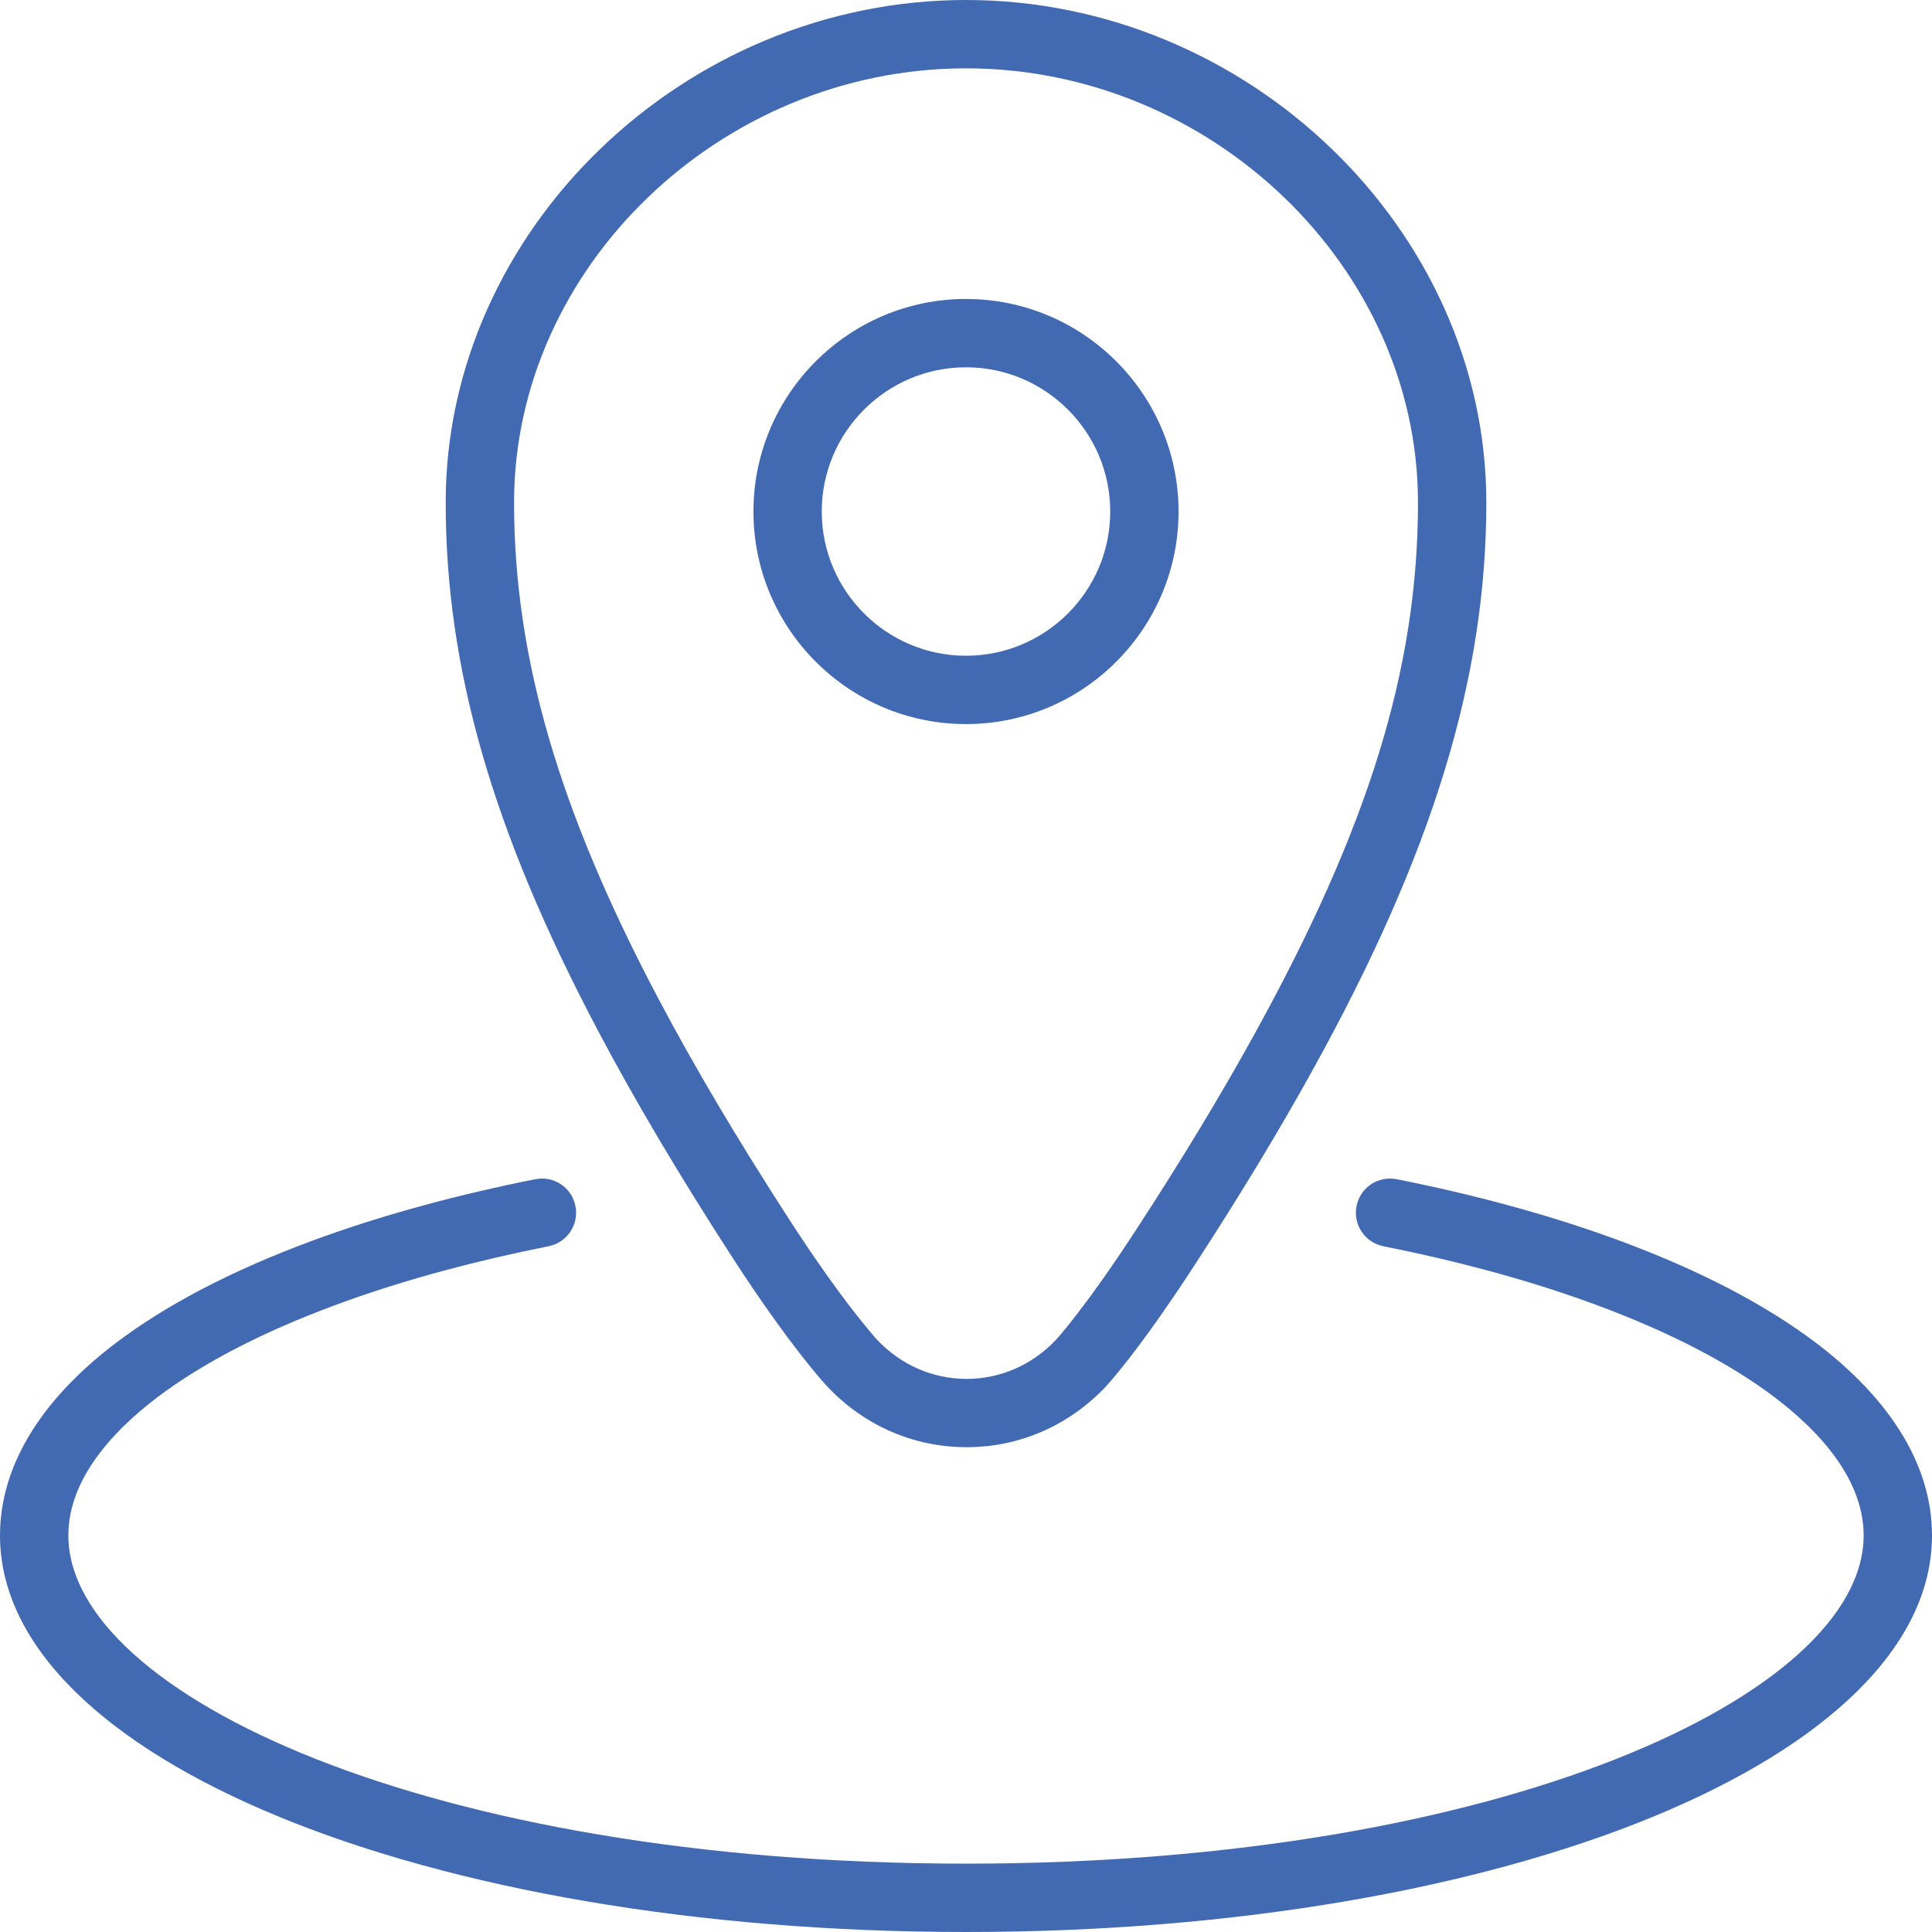 <?xml version="1.0" encoding="utf-8"?>
<!-- Generator: Adobe Illustrator 16.0.3, SVG Export Plug-In . SVG Version: 6.00 Build 0)  -->
<!DOCTYPE svg PUBLIC "-//W3C//DTD SVG 1.1//EN" "http://www.w3.org/Graphics/SVG/1.1/DTD/svg11.dtd">
<svg version="1.1" id="Layer_1" xmlns="http://www.w3.org/2000/svg" xmlns:xlink="http://www.w3.org/1999/xlink" x="0px" y="0px"
	 width="757.702px" height="757.701px" viewBox="216.424 42.094 757.702 757.701"
	 enable-background="new 216.424 42.094 757.702 757.701" xml:space="preserve">
<path fill="#426AB3" d="M924.699,565.844c-20.408-14.666-46.633-27.766-77.934-38.938c-24.887-8.883-52.67-16.392-82.574-22.344
	c-7.314-1.432-14.32,3.274-15.75,10.523c-1.449,7.266,3.266,14.312,10.523,15.769c28.607,5.691,55.135,12.847,78.775,21.291
	c28.943,10.33,52.93,22.269,71.316,35.461c17.443,12.544,38.264,32.547,38.264,56.667c0,62.157-141.463,128.717-352.045,128.717
	c-210.582,0-352.044-66.56-352.044-128.717c0-24.12,20.812-44.123,38.264-56.667c18.378-13.192,42.372-25.131,71.316-35.461
	c23.648-8.444,50.151-15.608,78.775-21.291c7.257-1.457,11.972-8.503,10.523-15.769c-1.439-7.249-8.419-11.955-15.751-10.523
	c-29.904,5.952-57.687,13.479-82.564,22.344c-31.31,11.172-57.526,24.263-77.942,38.938c-32.337,23.235-49.427,50.345-49.427,78.43
	c0,87.212,166.417,155.522,378.85,155.522c212.426,0,378.852-68.311,378.852-155.522
	C974.126,616.188,957.044,589.079,924.699,565.844z"/>
<path fill="#426AB3" d="M511.911,242.709c0,45.967,37.396,83.355,83.363,83.355c45.967,0,83.364-37.389,83.364-83.355
	c0-45.968-37.396-83.364-83.364-83.364C549.308,159.344,511.911,196.741,511.911,242.709z M651.841,242.709
	c0,31.184-25.375,56.559-56.567,56.559c-31.191,0-56.566-25.375-56.566-56.559c0-31.192,25.375-56.566,56.566-56.566
	C626.466,186.142,651.841,211.516,651.841,242.709z"/>
<path fill="#426AB3" d="M391.218,239.156c0,65.087,18.395,128.919,59.622,206.945c14.438,27.327,31.597,56.306,52.458,88.592
	c23.018,35.612,37.035,50.614,37.625,51.221c14.421,15.264,33.734,23.69,54.386,23.75c0.076,0,0.135,0,0.193,0
	c20.576,0,39.865-8.335,54.32-23.473c0.514-0.538,12.805-13.579,35.4-48.383c17.713-27.27,32.742-52.088,45.893-75.854
	c47.178-85.148,68.227-153.864,68.227-222.815c-0.01-106.802-93.451-197.044-204.067-197.044
	C484.659,42.094,391.218,132.337,391.218,239.156z M772.535,239.156c0,65.027-19.396,127.773-64.85,209.824
	c-12.848,23.211-27.547,47.508-44.924,74.238c-20.963,32.277-32.244,44.393-32.346,44.477c-9.32,9.791-21.729,15.18-34.905,15.18
	c-0.051,0-0.093,0-0.126,0c-13.227-0.034-25.652-5.481-34.947-15.322c-0.126-0.152-13.159-14.194-34.618-47.398
	c-20.441-31.63-37.212-59.943-51.271-86.563c-39.098-73.977-56.516-133.944-56.516-194.435c0-92.288,81.175-170.264,177.251-170.264
	C691.361,68.892,772.535,146.868,772.535,239.156z"/>
</svg>
